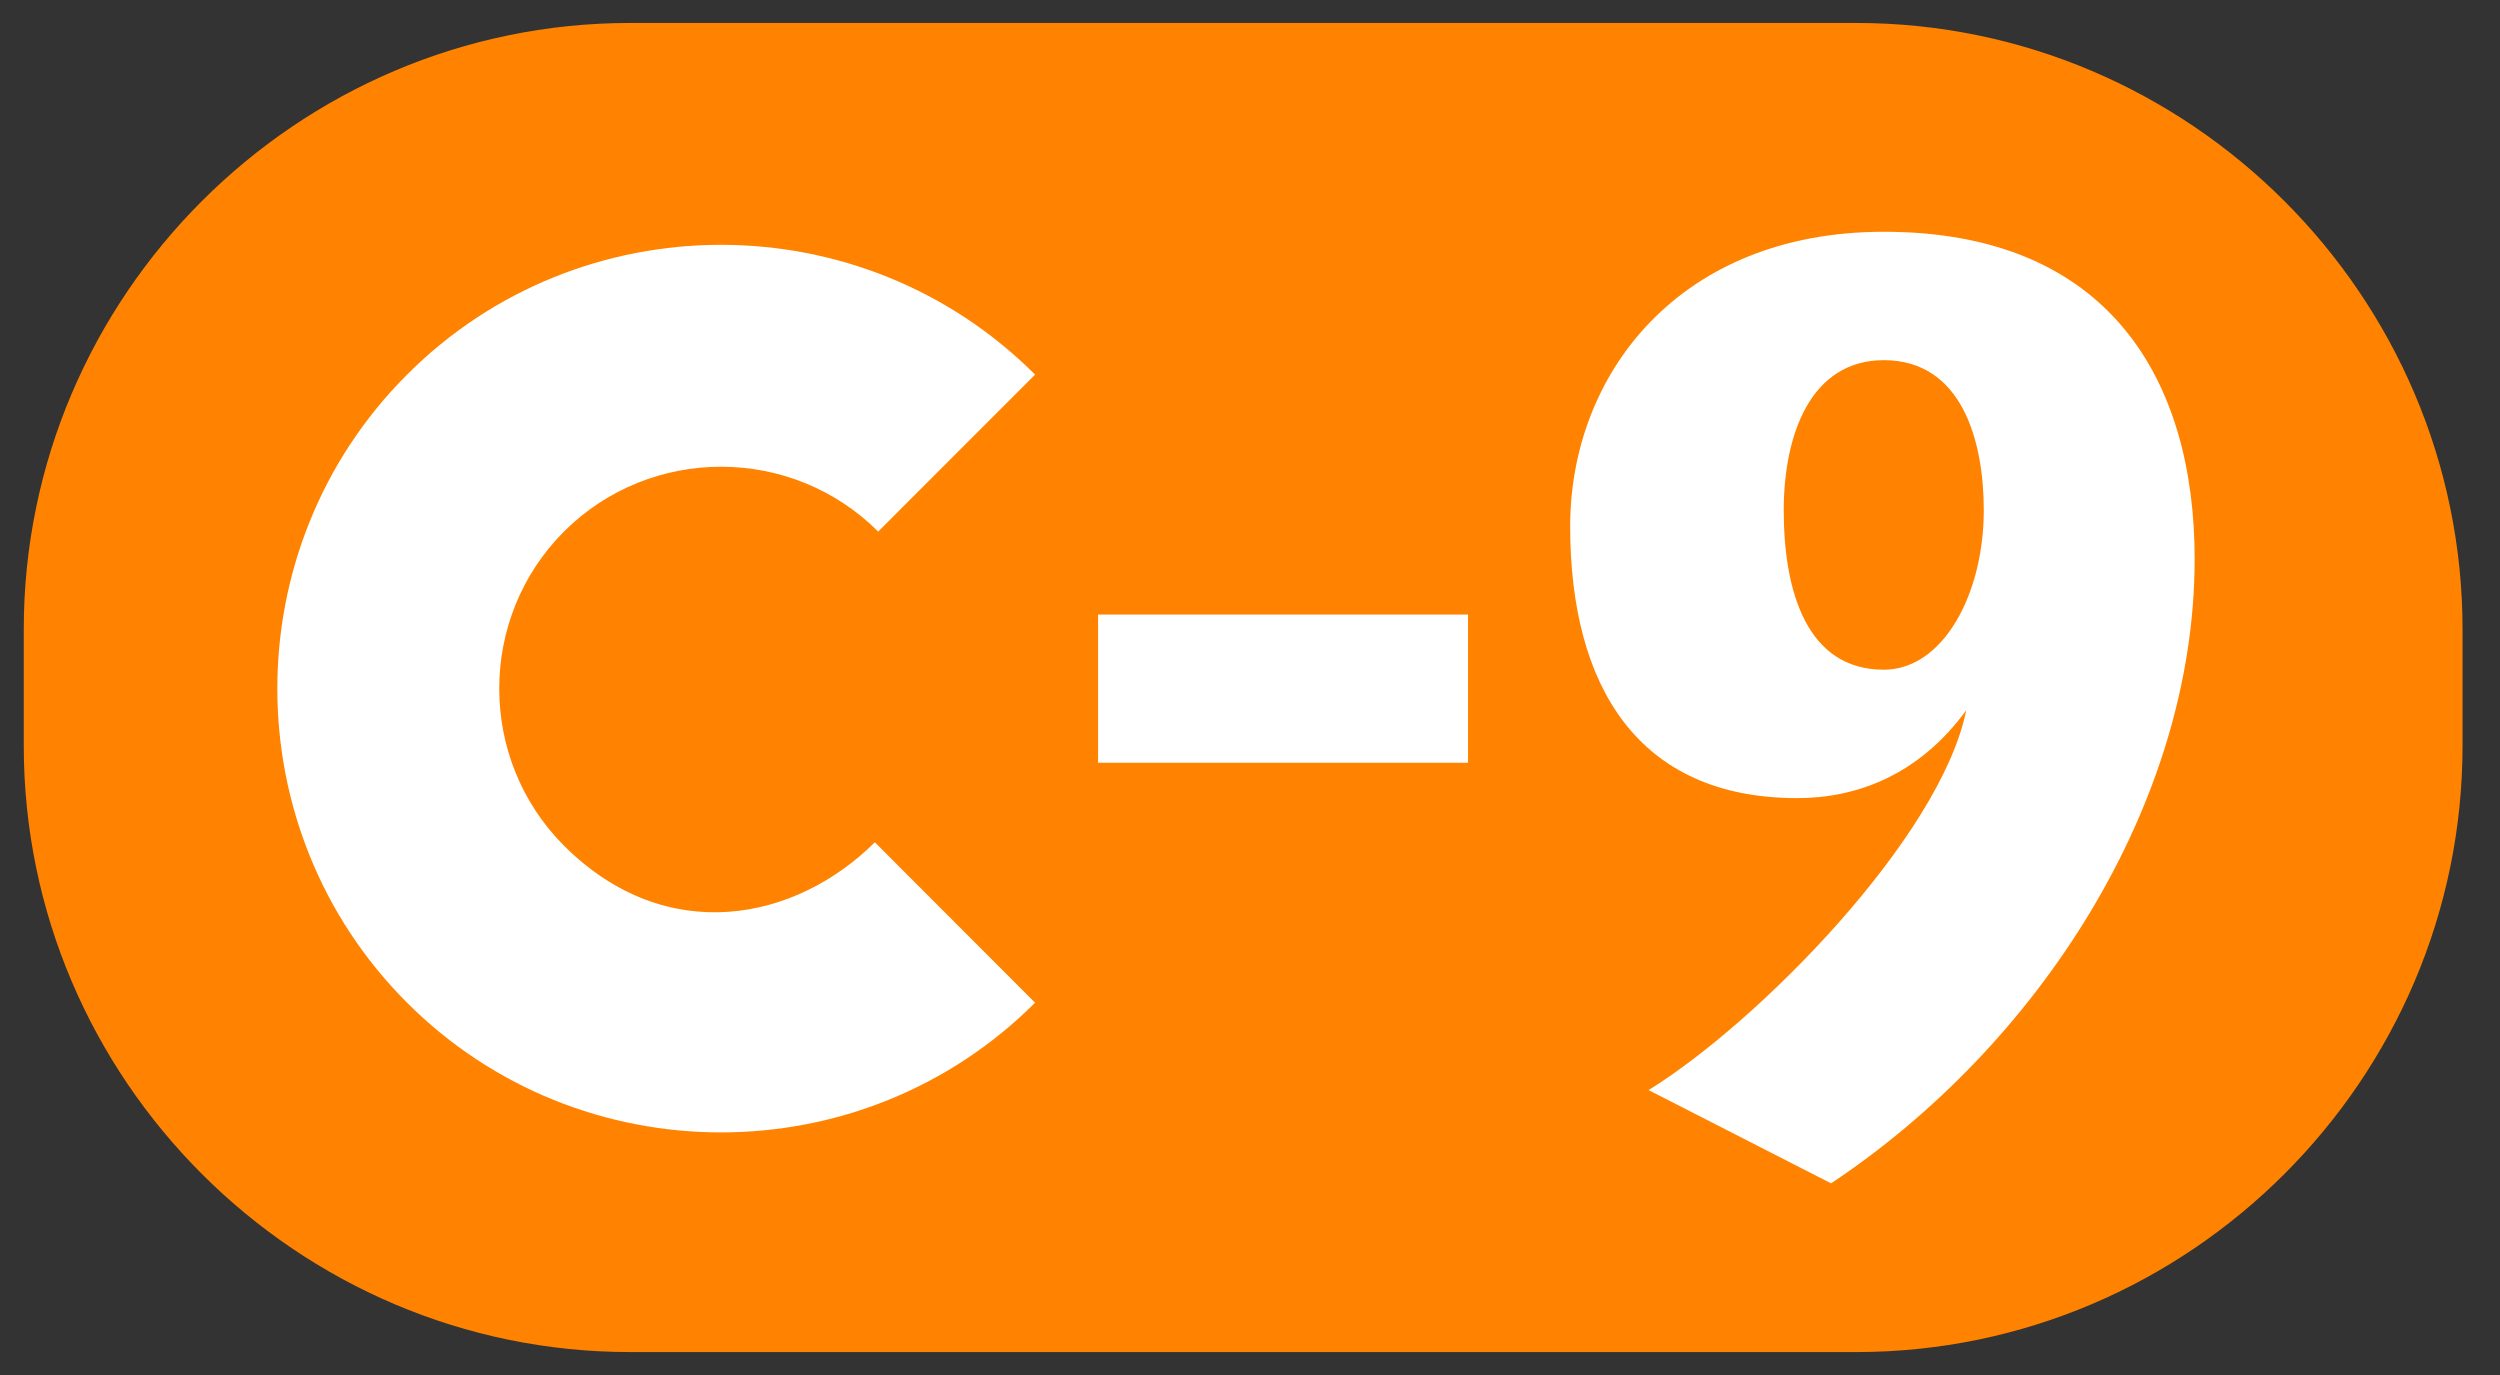 <?xml version="1.0" encoding="utf-8"?>
<!-- Generator: Adobe Illustrator 25.2.0, SVG Export Plug-In . SVG Version: 6.00 Build 0)  -->
<svg version="1.1"
	 id="svg10" inkscape:version="0.92.4 (5da689c313, 2019-01-14)" sodipodi:docname="C1.svg" xmlns:cc="http://creativecommons.org/ns#" xmlns:dc="http://purl.org/dc/elements/1.1/" xmlns:inkscape="http://www.inkscape.org/namespaces/inkscape" xmlns:rdf="http://www.w3.org/1999/02/22-rdf-syntax-ns#" xmlns:sodipodi="http://sodipodi.sourceforge.net/DTD/sodipodi-0.dtd" xmlns:svg="http://www.w3.org/2000/svg"
	 xmlns="http://www.w3.org/2000/svg" xmlns:xlink="http://www.w3.org/1999/xlink" x="0px" y="0px"
	 viewBox="0 0 356.948 196.325" style="enable-background:new 0 0 356.948 196.325;" xml:space="preserve">
<rect x="0" y="0" width="356.948" height="196.325" fill="#333333" stroke="none"/>
<style type="text/css">
	.st0{fill-rule:evenodd;clip-rule:evenodd;fill:#FF8300;}
	.st1{fill-rule:evenodd;clip-rule:evenodd;fill:#FFFFFF;}
	.st2{fill:#FFFFFF;}
</style>
<g>
	<g>
		<g>
			<path class="st0" d="M265.028,3.279H89.964c-47.608,0-86.571,38.95-86.571,86.571v16.626
				c0,47.621,38.963,86.571,86.571,86.571h175.064c47.608,0,86.571-38.95,86.571-86.571
				V89.85C351.599,42.229,312.624,3.279,265.028,3.279z"/>
		</g>
	</g>
</g>
<g>
	<path class="st1" d="M125.386,75.896l22.401-22.409c-24.706-24.71-64.984-24.71-89.669,0
		c-24.693,24.693-24.693,64.984,0,89.677c24.685,24.693,64.963,24.693,89.669,0
		l-22.88-22.905c-11.24,11.207-29.741,15.106-44.388,0.483
		c-12.318-12.355-12.318-32.492,0-44.847C92.894,63.554,113.023,63.554,125.386,75.896
		z"/>
	<rect x="156.784" y="87.747" class="st1" width="52.819" height="21.157"/>
	<g>
		<path class="st2" d="M261.435,168.957l-26.054-13.316
			c15.633-9.649,41.687-36.09,45.354-54.23
			c-6.755,9.264-15.633,12.544-24.124,12.544c-22.773,0-32.423-16.018-32.423-38.791
			c0-21.808,15.632-42.073,44.774-42.073c32.229,0,44.388,21.229,44.388,46.705
			C313.35,115.112,290.77,149.465,261.435,168.957z M268.962,51.425
			c-10.422,0-14.282,10.615-14.282,21.422c0,11.58,3.281,22.773,14.282,22.773
			c8.491,0,14.281-10.808,14.281-22.773C283.244,63.004,280.156,51.425,268.962,51.425z"/>
	</g>
</g>
</svg>
